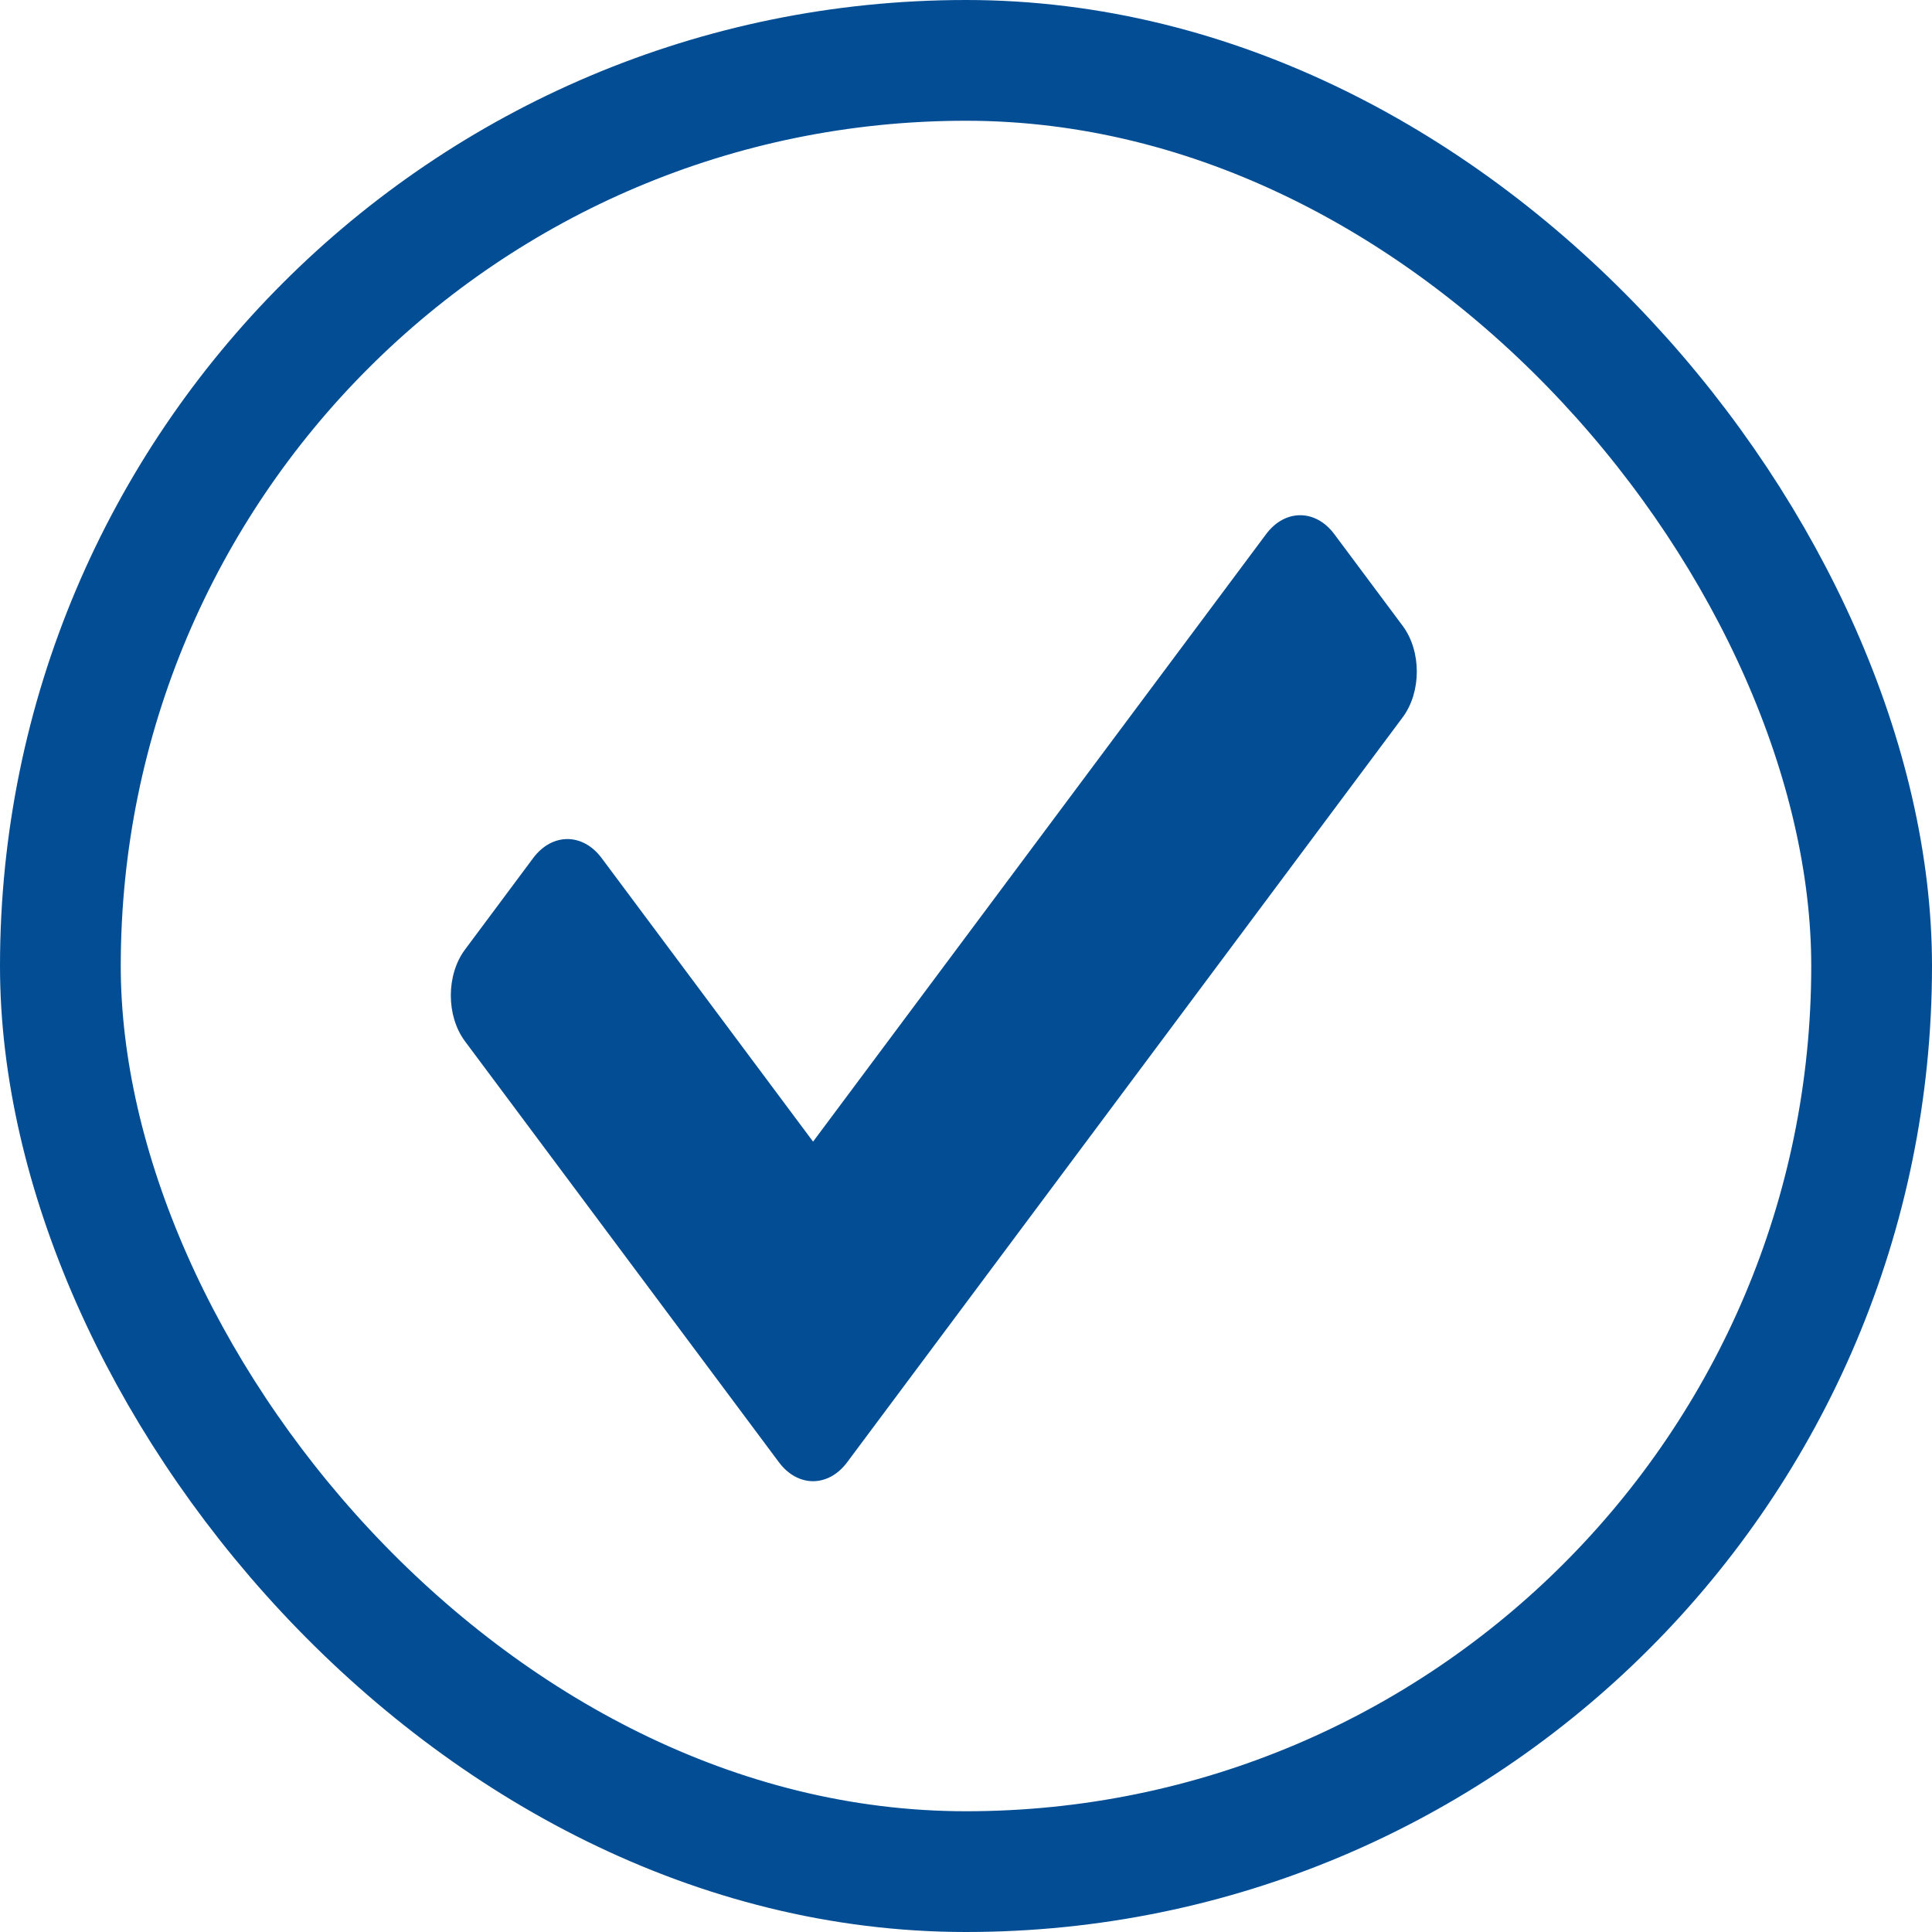 <svg width="32" height="32" viewBox="0 0 32 32" fill="none" xmlns="http://www.w3.org/2000/svg">
<rect x="1" y="1" width="30" height="30" rx="15" stroke="#024D94" stroke-width="2"/>
<path d="M12.901 24.219L7.701 17.246C7.389 16.827 7.389 16.148 7.701 15.729L8.832 14.211C9.145 13.793 9.651 13.793 9.964 14.211L13.467 18.909L20.97 8.848C21.282 8.429 21.789 8.429 22.101 8.848L23.232 10.365C23.545 10.784 23.545 11.463 23.232 11.882L14.032 24.219C13.72 24.638 13.213 24.638 12.901 24.219Z" fill="#024D94"/>
</svg>
